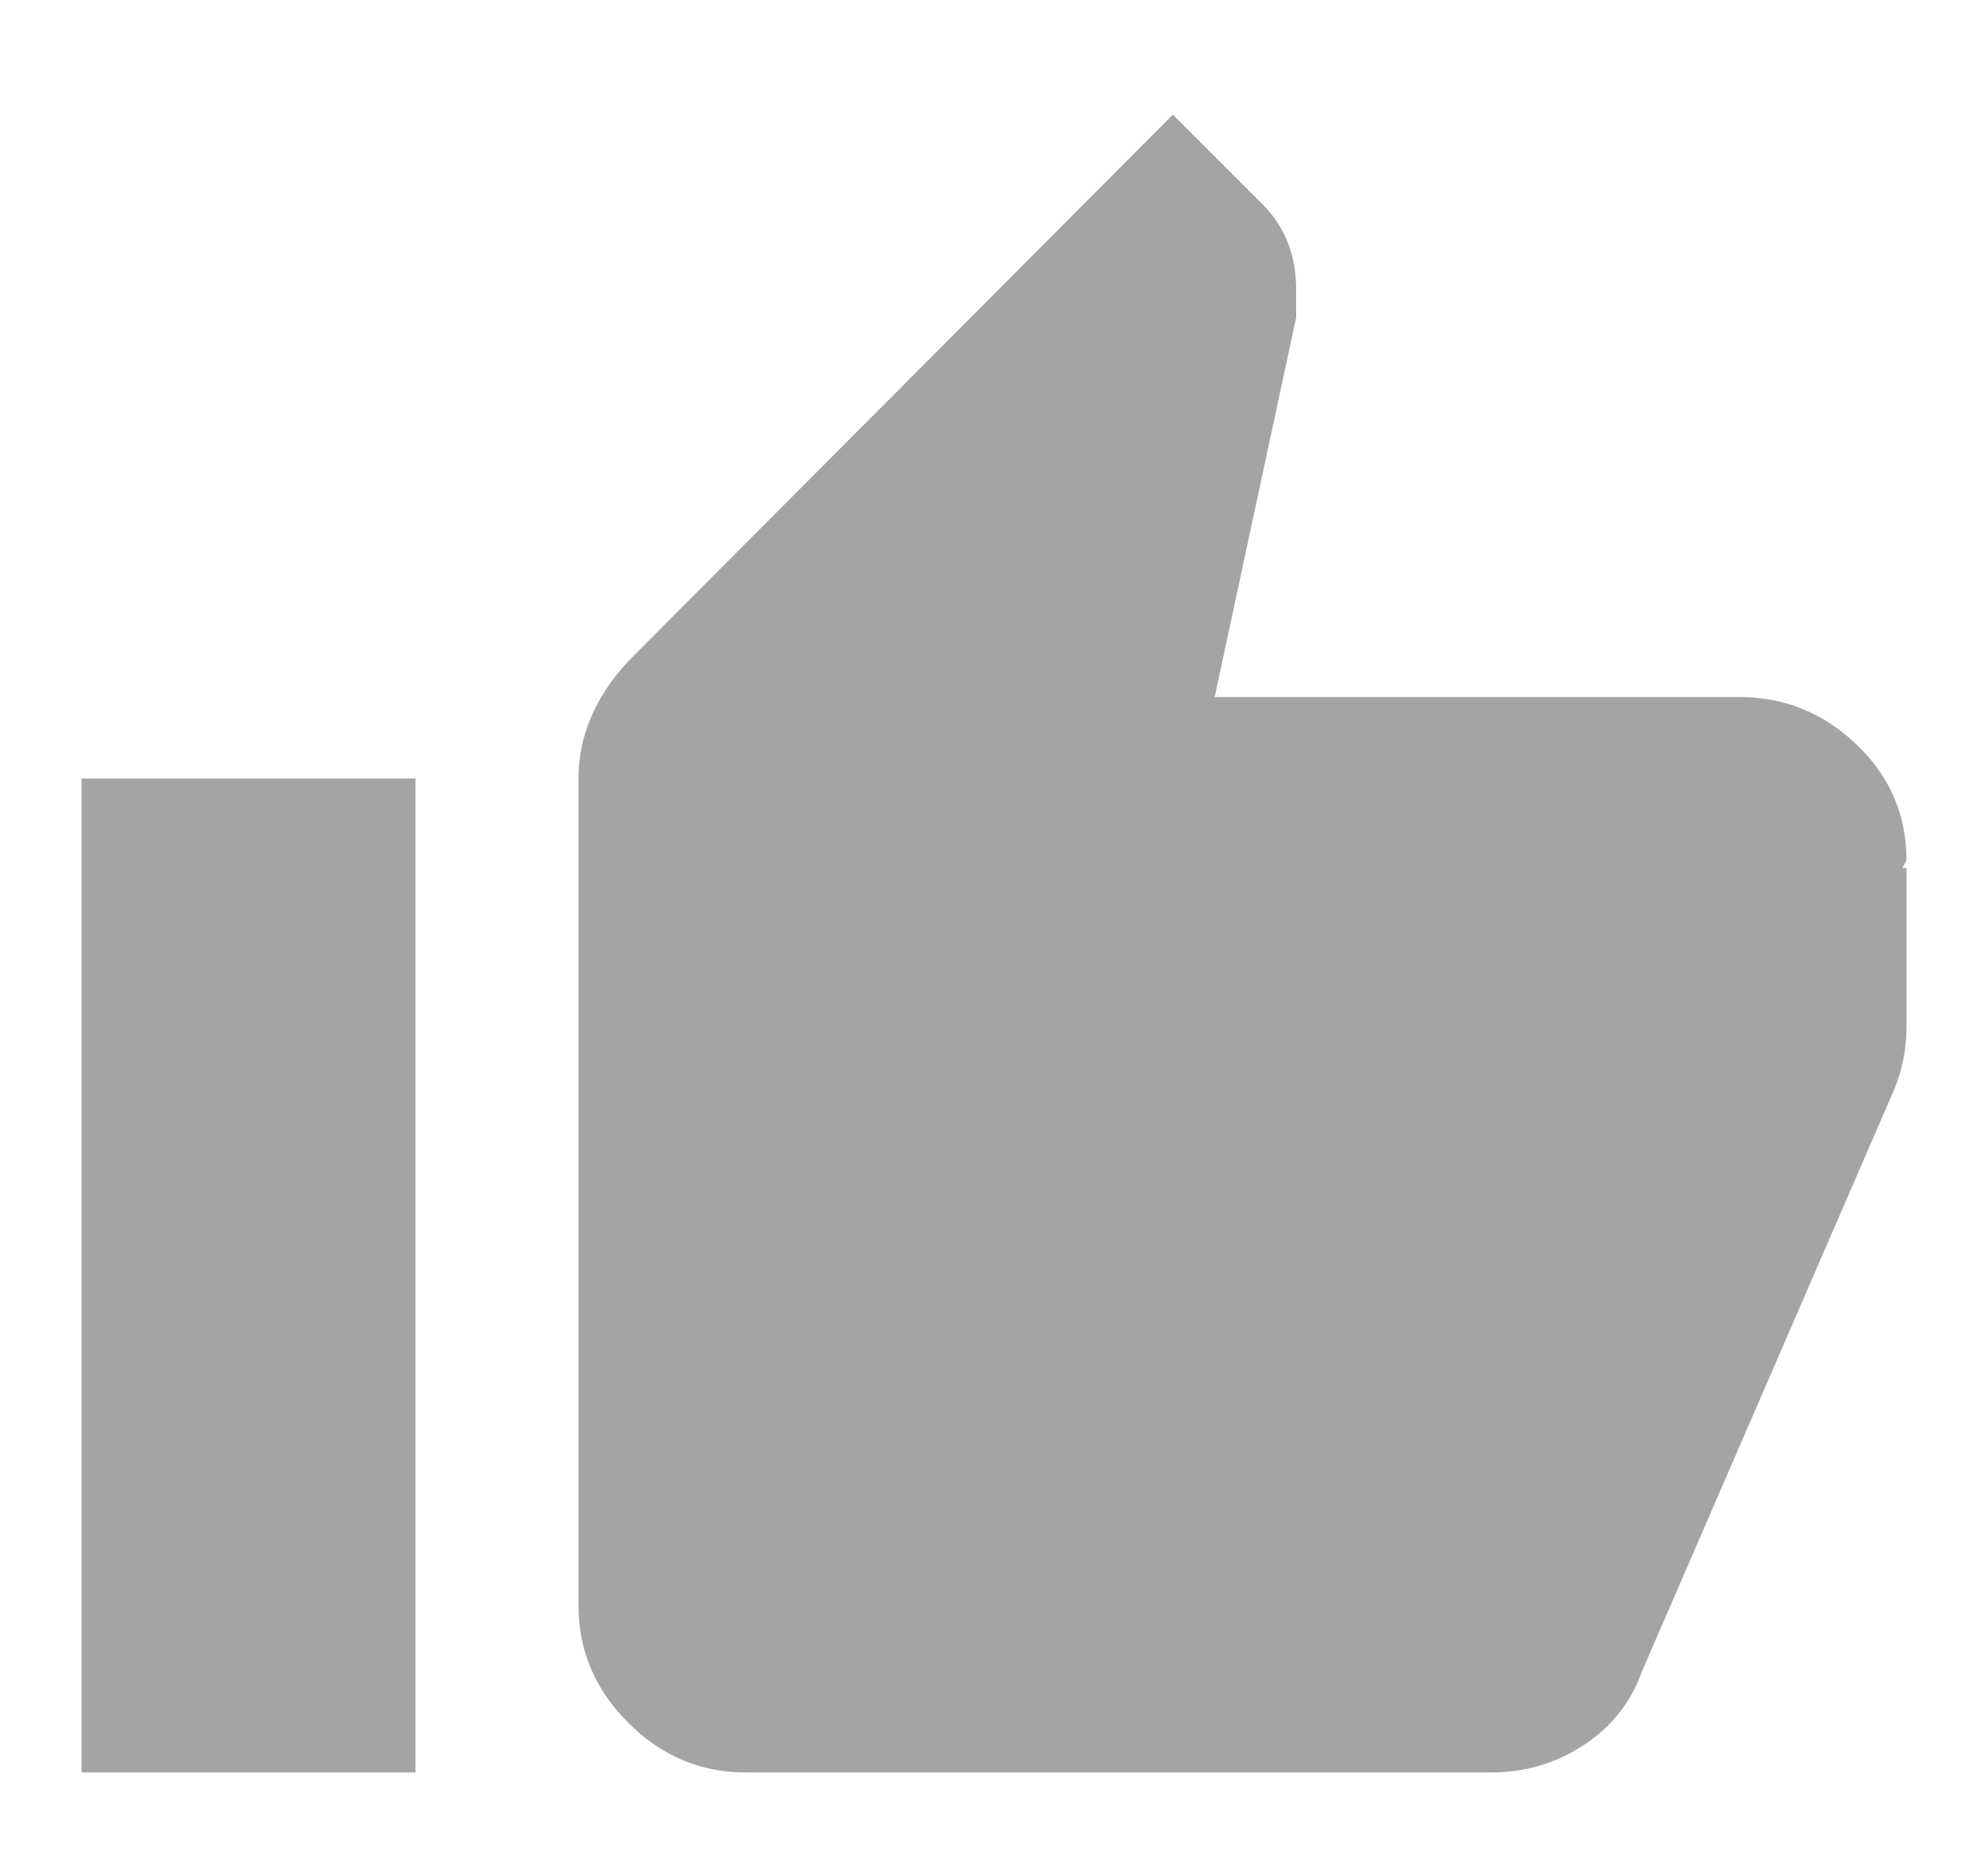 <?xml version="1.0" encoding="UTF-8"?>
<svg width="15px" height="14px" viewBox="0 0 15 14" version="1.1" xmlns="http://www.w3.org/2000/svg" xmlns:xlink="http://www.w3.org/1999/xlink">
    <!-- Generator: Sketch 48.2 (47327) - http://www.bohemiancoding.com/sketch -->
    <title>Group 3</title>
    <desc>Created with Sketch.</desc>
    <defs></defs>
    <g id="Artboard" stroke="none" stroke-width="1" fill="none" fill-rule="evenodd" transform="translate(-244, -840)">
        <g id="Group-3" transform="translate(244, 840)" fill="#A4A4A4">
            <path d="M14.385,6.49 L14.355,6.55 L14.385,6.55 L14.385,7.75 C14.385,7.91 14.355,8.065 14.295,8.215 L12.39,12.61 C12.31,12.84 12.165,13.025 11.955,13.165 C11.745,13.305 11.51,13.375 11.25,13.375 L5.625,13.375 C5.285,13.375 4.99,13.25 4.74,13 C4.49,12.75 4.365,12.455 4.365,12.115 L4.365,5.875 C4.365,5.555 4.49,5.26 4.74,4.99 L8.85,0.865 L9.525,1.54 C9.695,1.71 9.78,1.925 9.78,2.185 L9.78,2.395 L9.165,5.26 L13.125,5.26 C13.465,5.26 13.76,5.38 14.01,5.62 C14.26,5.86 14.385,6.15 14.385,6.49 Z M0.615,13.375 L0.615,5.875 L3.135,5.875 L3.135,13.375 L0.615,13.375 Z" id="thumb_up---material"></path>
        </g>
    </g>
</svg>